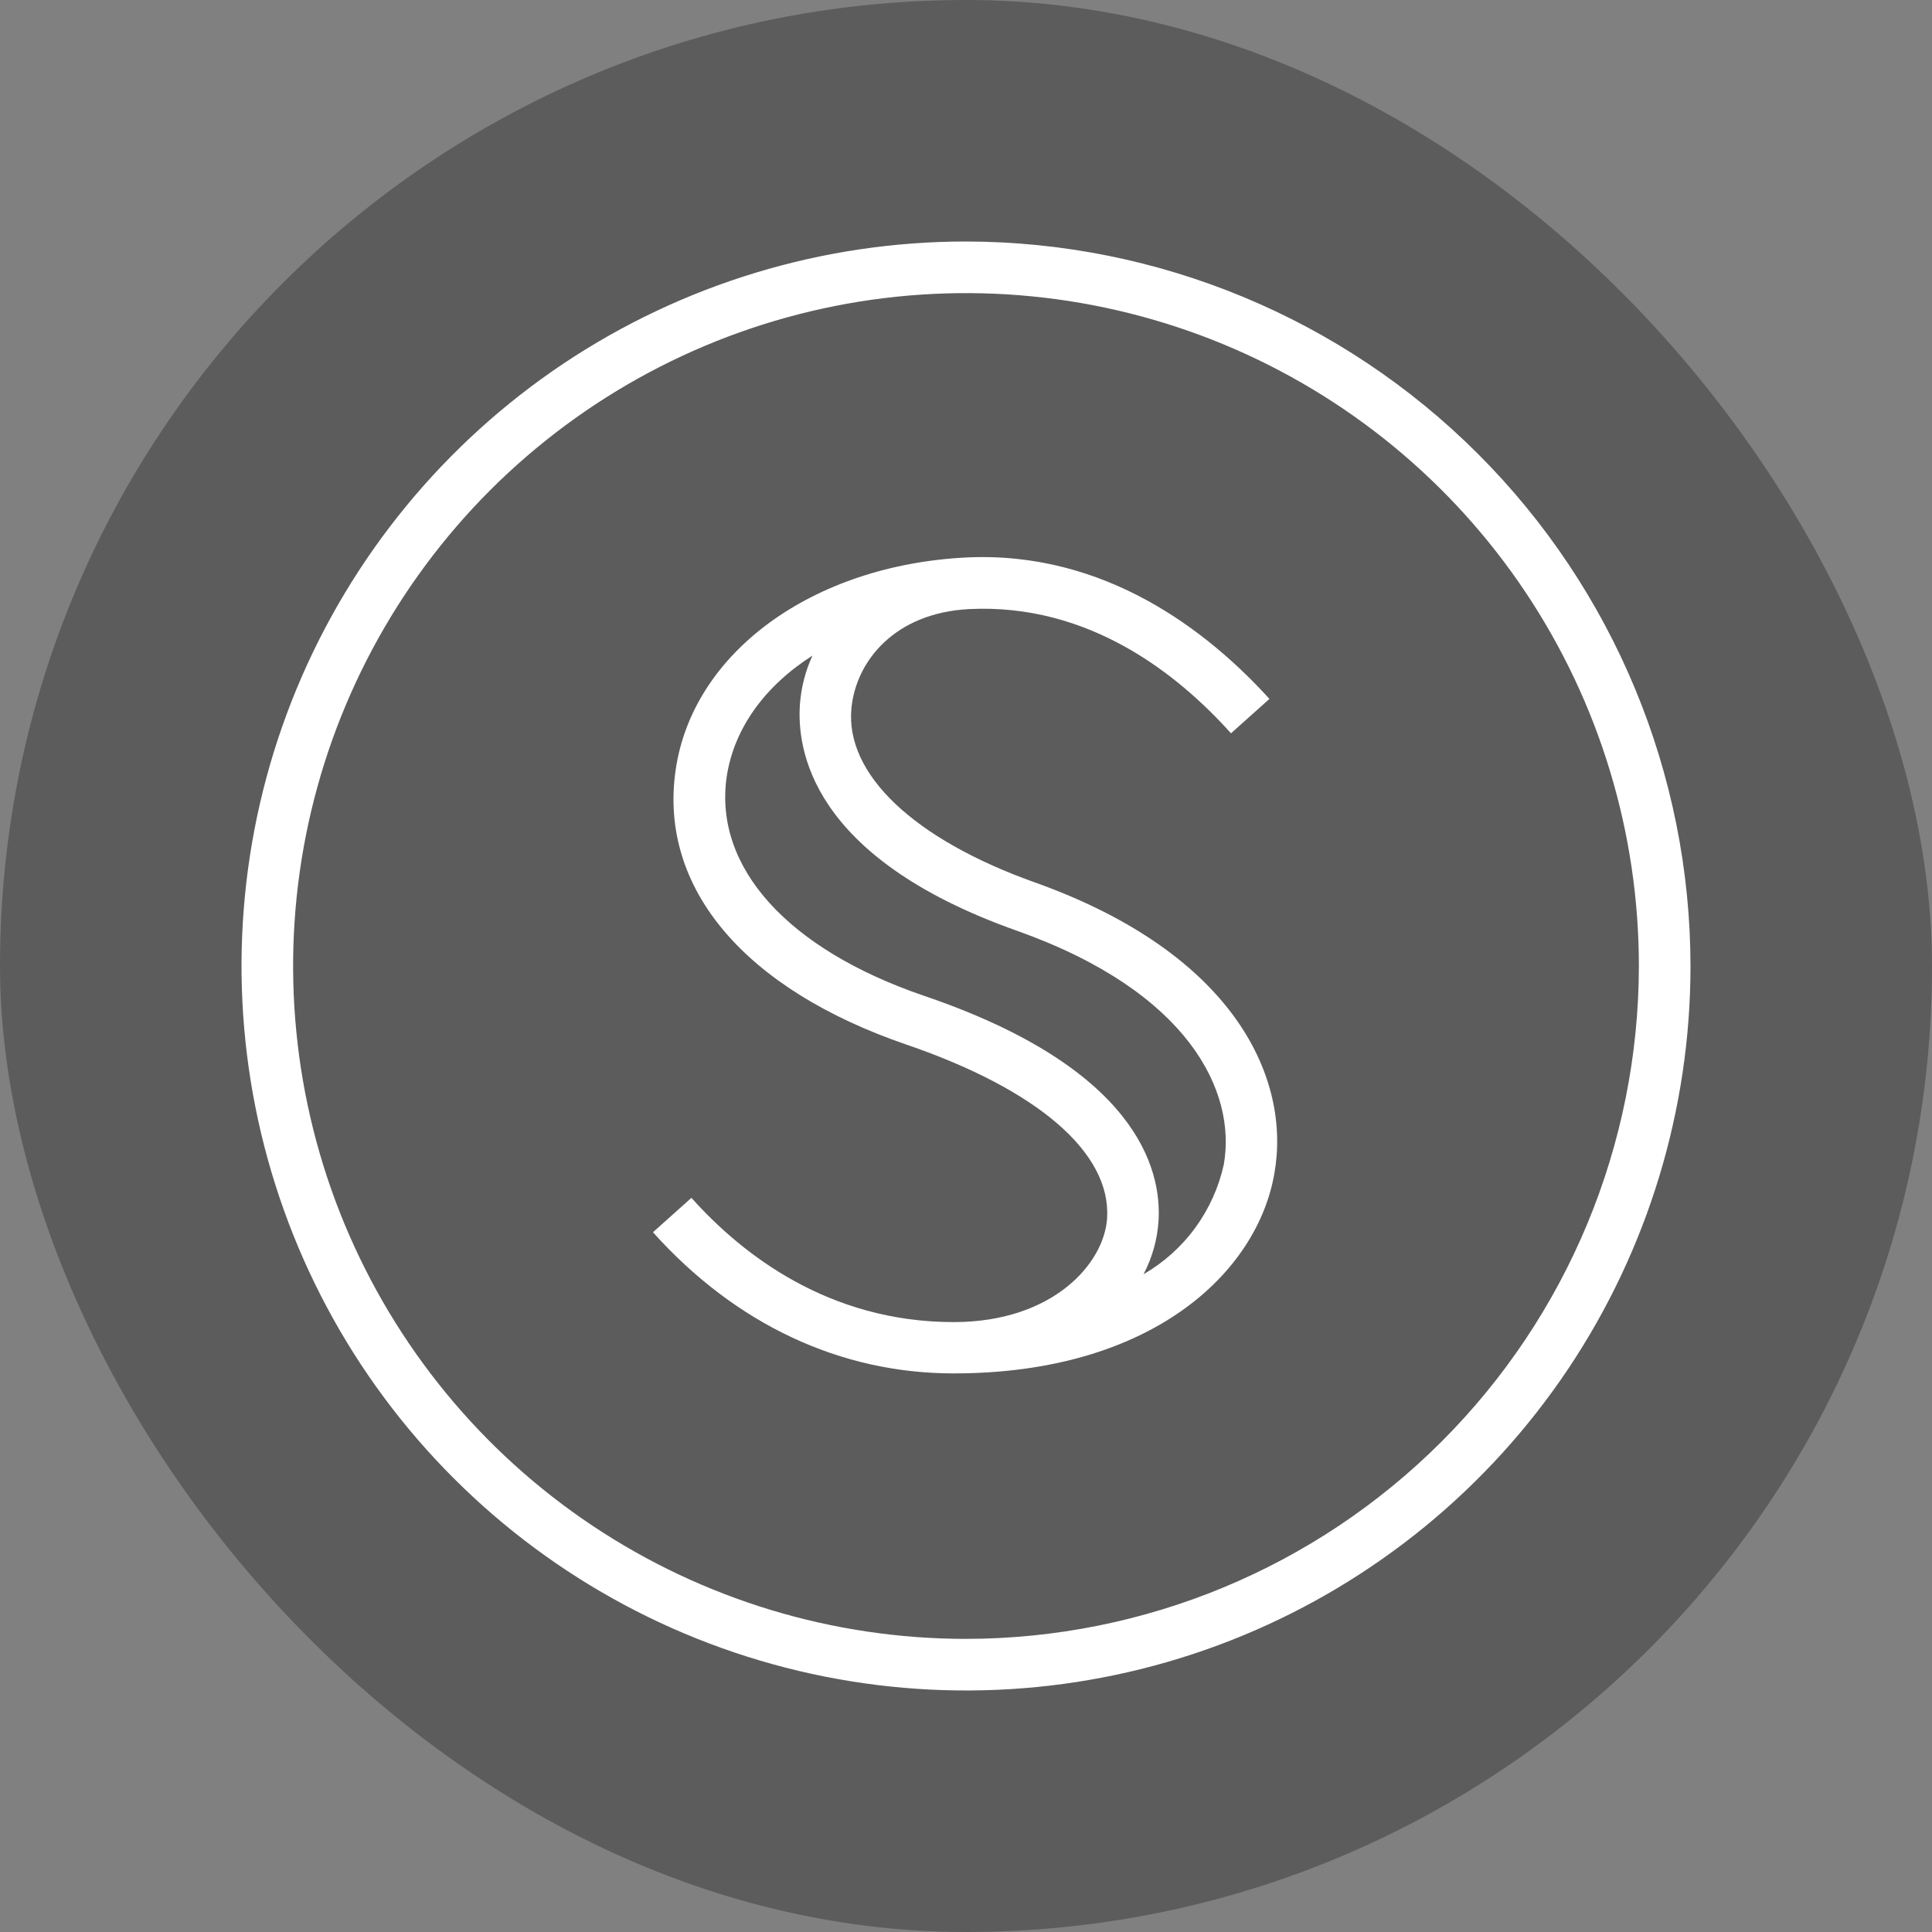 <svg width="32" height="32" viewBox="0 0 32 32" fill="none" xmlns="http://www.w3.org/2000/svg">
<rect x="0" y="0" width="32" height="32" fill="#808080" stroke="none"/>
<rect opacity="0.32" width="32" height="32" rx="16" fill="#111111"/>
<path d="M16 4C13.627 4 11.307 4.704 9.333 6.022C7.36 7.341 5.822 9.215 4.913 11.408C4.005 13.601 3.768 16.013 4.231 18.341C4.694 20.669 5.836 22.807 7.515 24.485C9.193 26.163 11.331 27.306 13.659 27.769C15.987 28.232 18.399 27.995 20.592 27.087C22.785 26.178 24.659 24.64 25.978 22.667C27.296 20.693 28 18.373 28 16C27.996 12.819 26.731 9.768 24.481 7.519C22.232 5.269 19.181 4.004 16 4ZM16 27.145C13.796 27.145 11.641 26.491 9.808 25.267C7.975 24.042 6.547 22.302 5.703 20.265C4.86 18.229 4.639 15.988 5.069 13.826C5.499 11.664 6.561 9.678 8.119 8.119C9.678 6.561 11.664 5.499 13.826 5.069C15.988 4.639 18.229 4.86 20.265 5.703C22.302 6.547 24.042 7.975 25.267 9.808C26.491 11.641 27.145 13.796 27.145 16C27.142 18.955 25.967 21.788 23.877 23.877C21.788 25.967 18.955 27.142 16 27.145Z" fill="white"/>
<path d="M17.136 14.614C15.135 13.9 14 12.823 14.102 11.735C14.176 10.947 14.823 10.15 16.057 10.088C18.025 9.993 19.494 11.148 20.389 12.146L21.026 11.576C20.007 10.455 18.309 9.127 16.015 9.233C13.457 9.358 11.466 10.809 11.189 12.765C10.912 14.722 12.344 16.388 15.017 17.303C17.193 18.049 18.404 19.096 18.337 20.177C18.291 20.921 17.448 21.898 15.796 21.898C13.728 21.898 12.293 20.78 11.452 19.84L10.815 20.41C12.187 21.938 13.92 22.748 15.796 22.748C19.072 22.748 20.828 21.08 21.109 19.428C21.38 17.881 20.476 15.804 17.136 14.614ZM20.271 19.283C20.188 19.663 20.027 20.021 19.798 20.335C19.569 20.649 19.276 20.911 18.94 21.106C19.084 20.832 19.169 20.532 19.189 20.223C19.243 19.348 18.811 17.682 15.294 16.49C13.044 15.718 11.829 14.369 12.034 12.881C12.152 12.063 12.674 11.358 13.457 10.859C13.341 11.111 13.271 11.381 13.25 11.656C13.196 12.38 13.397 14.198 16.849 15.418C19.695 16.43 20.479 18.079 20.271 19.283Z" fill="white"/>
</svg>
